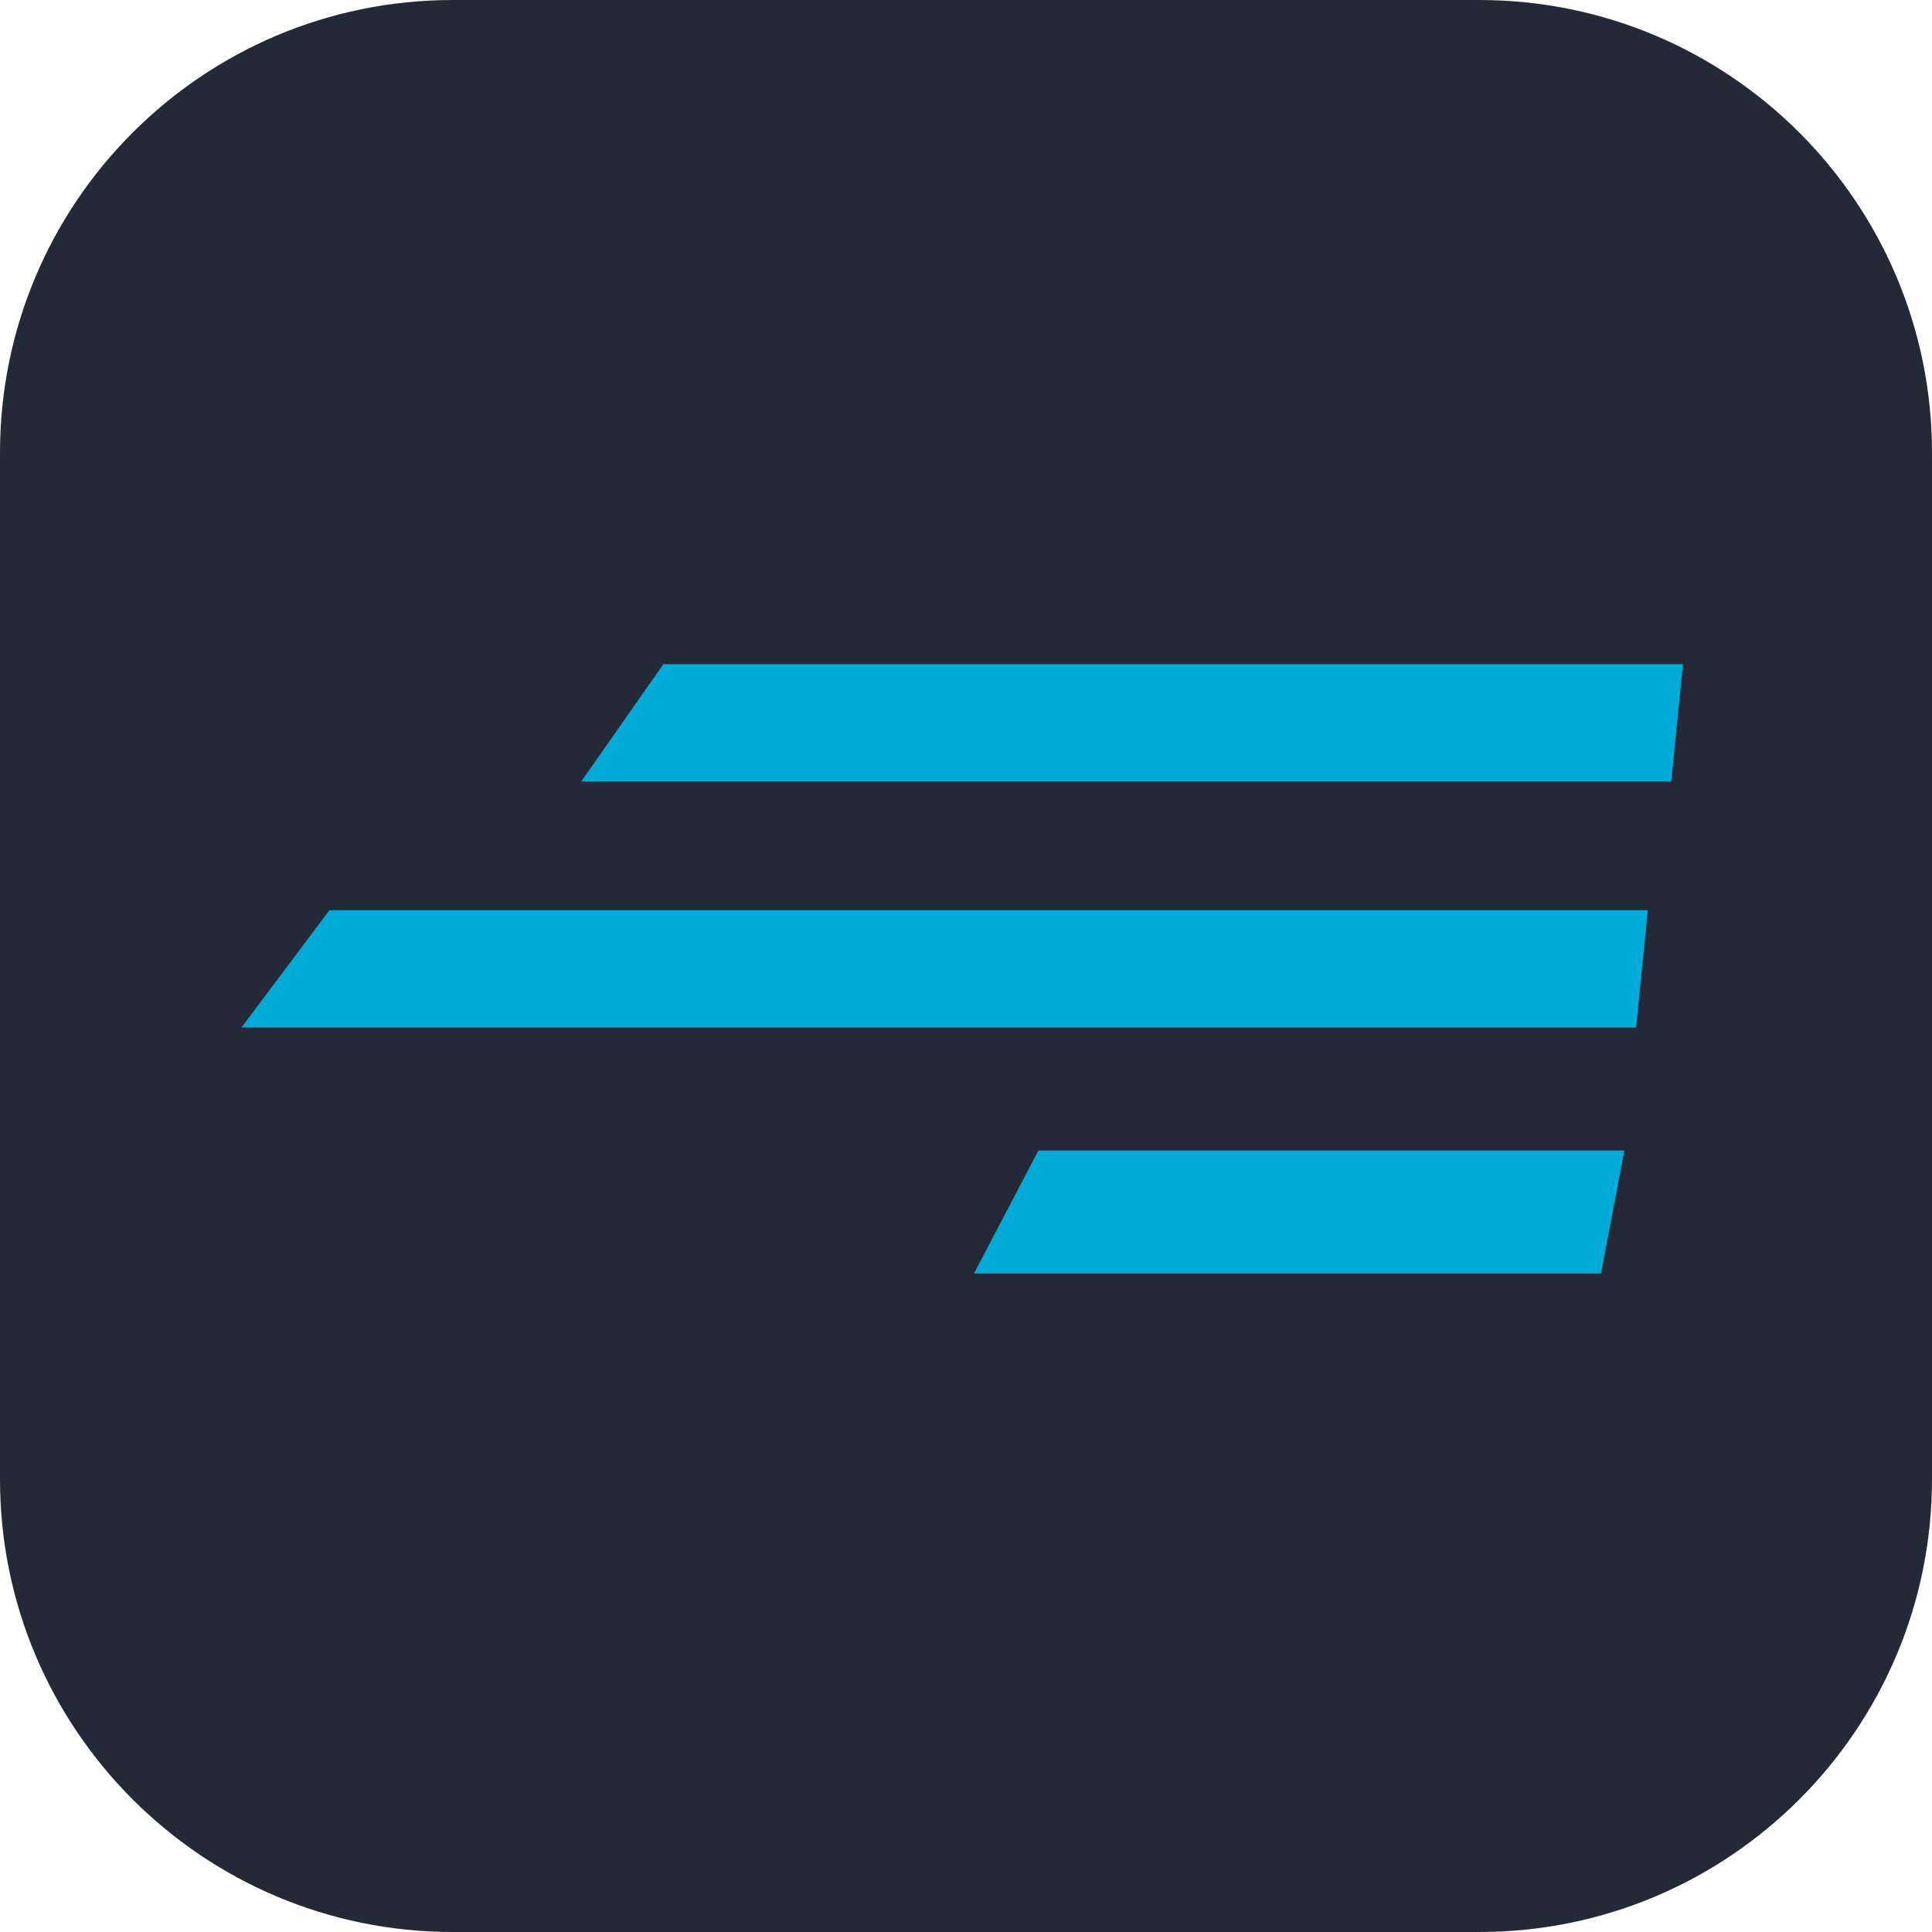 <svg width="256" height="256" viewBox="0 0 256 256" fill="none" xmlns="http://www.w3.org/2000/svg">
<g clip-path="url(#clip0_134_2)">
<path d="M196 0H60C26.863 0 0 26.863 0 60V196C0 229.137 26.863 256 60 256H196C229.137 256 256 229.137 256 196V60C256 26.863 229.137 0 196 0Z" fill="#242938"/>
<path d="M215.236 152.443L212.131 168.748H129.053L137.594 152.443H215.236Z" fill="#00ACD7"/>
<path d="M218.342 120.61L216.789 136.138H32L43.646 120.61H218.342Z" fill="#00ACD7"/>
<path d="M223 88L221.448 103.528H77.033L87.903 88H223Z" fill="#00ACD7"/>
</g>
<defs>
<clipPath id="clip0_134_2">
<rect width="256" height="256" fill="white"/>
</clipPath>
</defs>
</svg>
